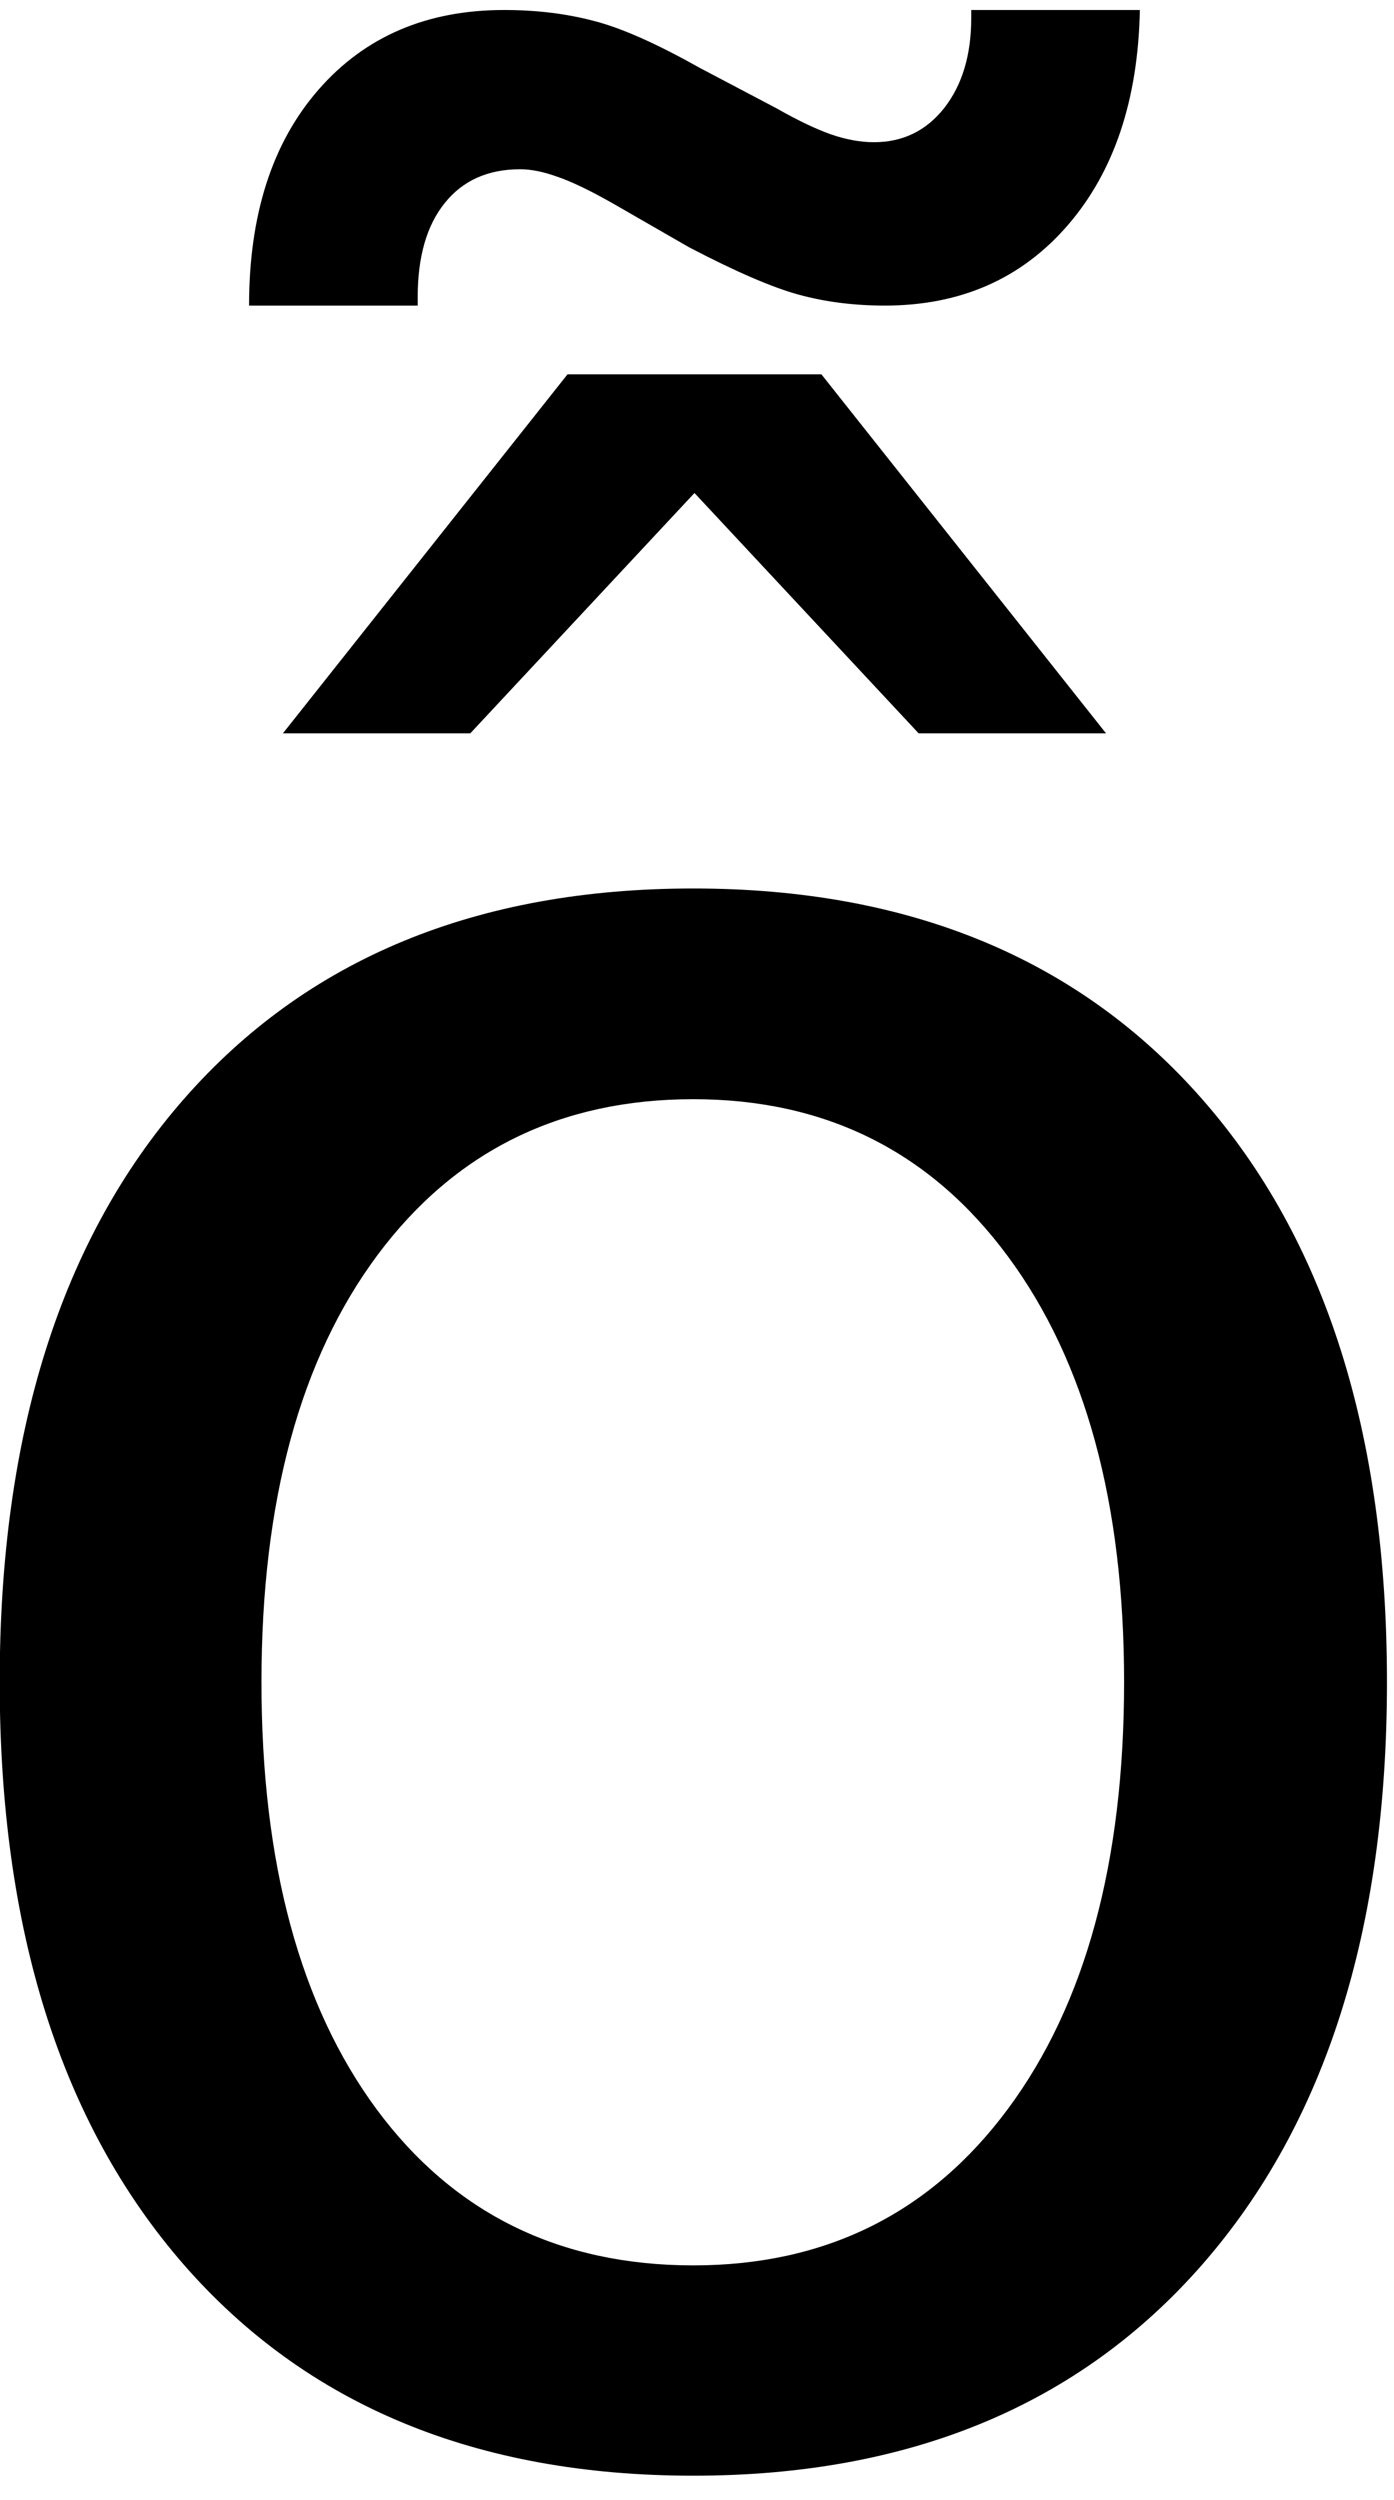 <?xml version="1.0" encoding="UTF-8" standalone="no"?>
<!-- Created with Inkscape (http://www.inkscape.org/) -->

<svg
   xmlns:dc="http://purl.org/dc/elements/1.1/"
   xmlns:cc="http://creativecommons.org/ns#"
   xmlns:rdf="http://www.w3.org/1999/02/22-rdf-syntax-ns#"
   xmlns:svg="http://www.w3.org/2000/svg"
   xmlns="http://www.w3.org/2000/svg"
   xmlns:inkscape="http://www.inkscape.org/namespaces/inkscape"
   version="1.1"
   width="72.5"
   height="130"
   id="svg2"
   xml:space="preserve"><defs
     id="defs6" /><g
     transform="matrix(1.25,0,0,-1.25,0,130)"
     id="g10"><g
       transform="scale(0.1,0.1)"
       id="g12"><path
         d="m 236.129,884.27 105.633,0 118.437,-149.372 -77.969,0 -93.281,100 -93.289,-100 -77.961,0 118.43,149.372 z m 50.633,52.82 -32.032,18.43 c -9.378,5.32 -17,8.949 -22.82,10.941 -5.738,2.07 -10.89,3.129 -15.461,3.129 -13.437,0 -23.91,-4.692 -31.41,-14.07 -7.5,-9.29 -11.25,-22.34 -11.25,-39.219 l 0,-3.43 -70.16,0 c 0,37.809 9.609,67.731 28.91,89.839 19.262,22.07 45,33.13 77.191,33.13 13.508,0 25.969,-1.53 37.34,-4.54 11.45,-2.92 26.129,-9.45 44.059,-19.53 l 32.031,-16.872 c 8.641,-4.918 16.141,-8.519 22.5,-10.777 6.328,-2.191 12.352,-3.281 17.969,-3.281 11.961,0 21.723,4.719 29.223,14.211 7.5,9.579 11.25,22.079 11.25,37.499 l 0,3.29 70.16,0 c -0.742,-37.43 -10.742,-67.27 -30,-89.539 -19.301,-22.301 -44.653,-33.43 -76.102,-33.43 -12.73,0 -24.64,1.481 -35.781,4.527 -11.051,3.012 -26.25,9.571 -45.617,19.692 z m 1.718,-354.379 c -55.429,0 -99.218,-21.641 -131.41,-64.84 -32.191,-43.242 -48.281,-102.461 -48.281,-177.66 0,-75.231 15.981,-134.492 47.973,-177.813 32.066,-43.238 75.968,-64.847 131.718,-64.847 55.071,0 98.75,21.719 130.93,65.16 32.192,43.437 48.289,102.578 48.289,177.5 0,74.449 -16.097,133.48 -48.289,177.027 -32.18,43.641 -75.859,65.473 -130.93,65.473 z m 0,87.66 c 89.879,0 160.469,-29.223 211.719,-87.66 51.25,-58.359 76.871,-139.18 76.871,-242.5 C 577.07,237.281 551.449,156.5 500.199,97.871 448.949,39.309 378.359,10.051 288.48,10.051 198.238,10.051 127.578,39.309 76.449,97.871 25.391,156.5 -0.121,237.281 -0.121,340.211 c 0,103.32 25.512,184.141 76.57,242.5 51.129,58.437 121.789,87.66 212.031,87.66 z"
         inkscape:connector-curvature="0"
         id="path14"
         style="fill:#000000;fill-opacity:1;fill-rule:nonzero;stroke:none" /></g></g></svg>